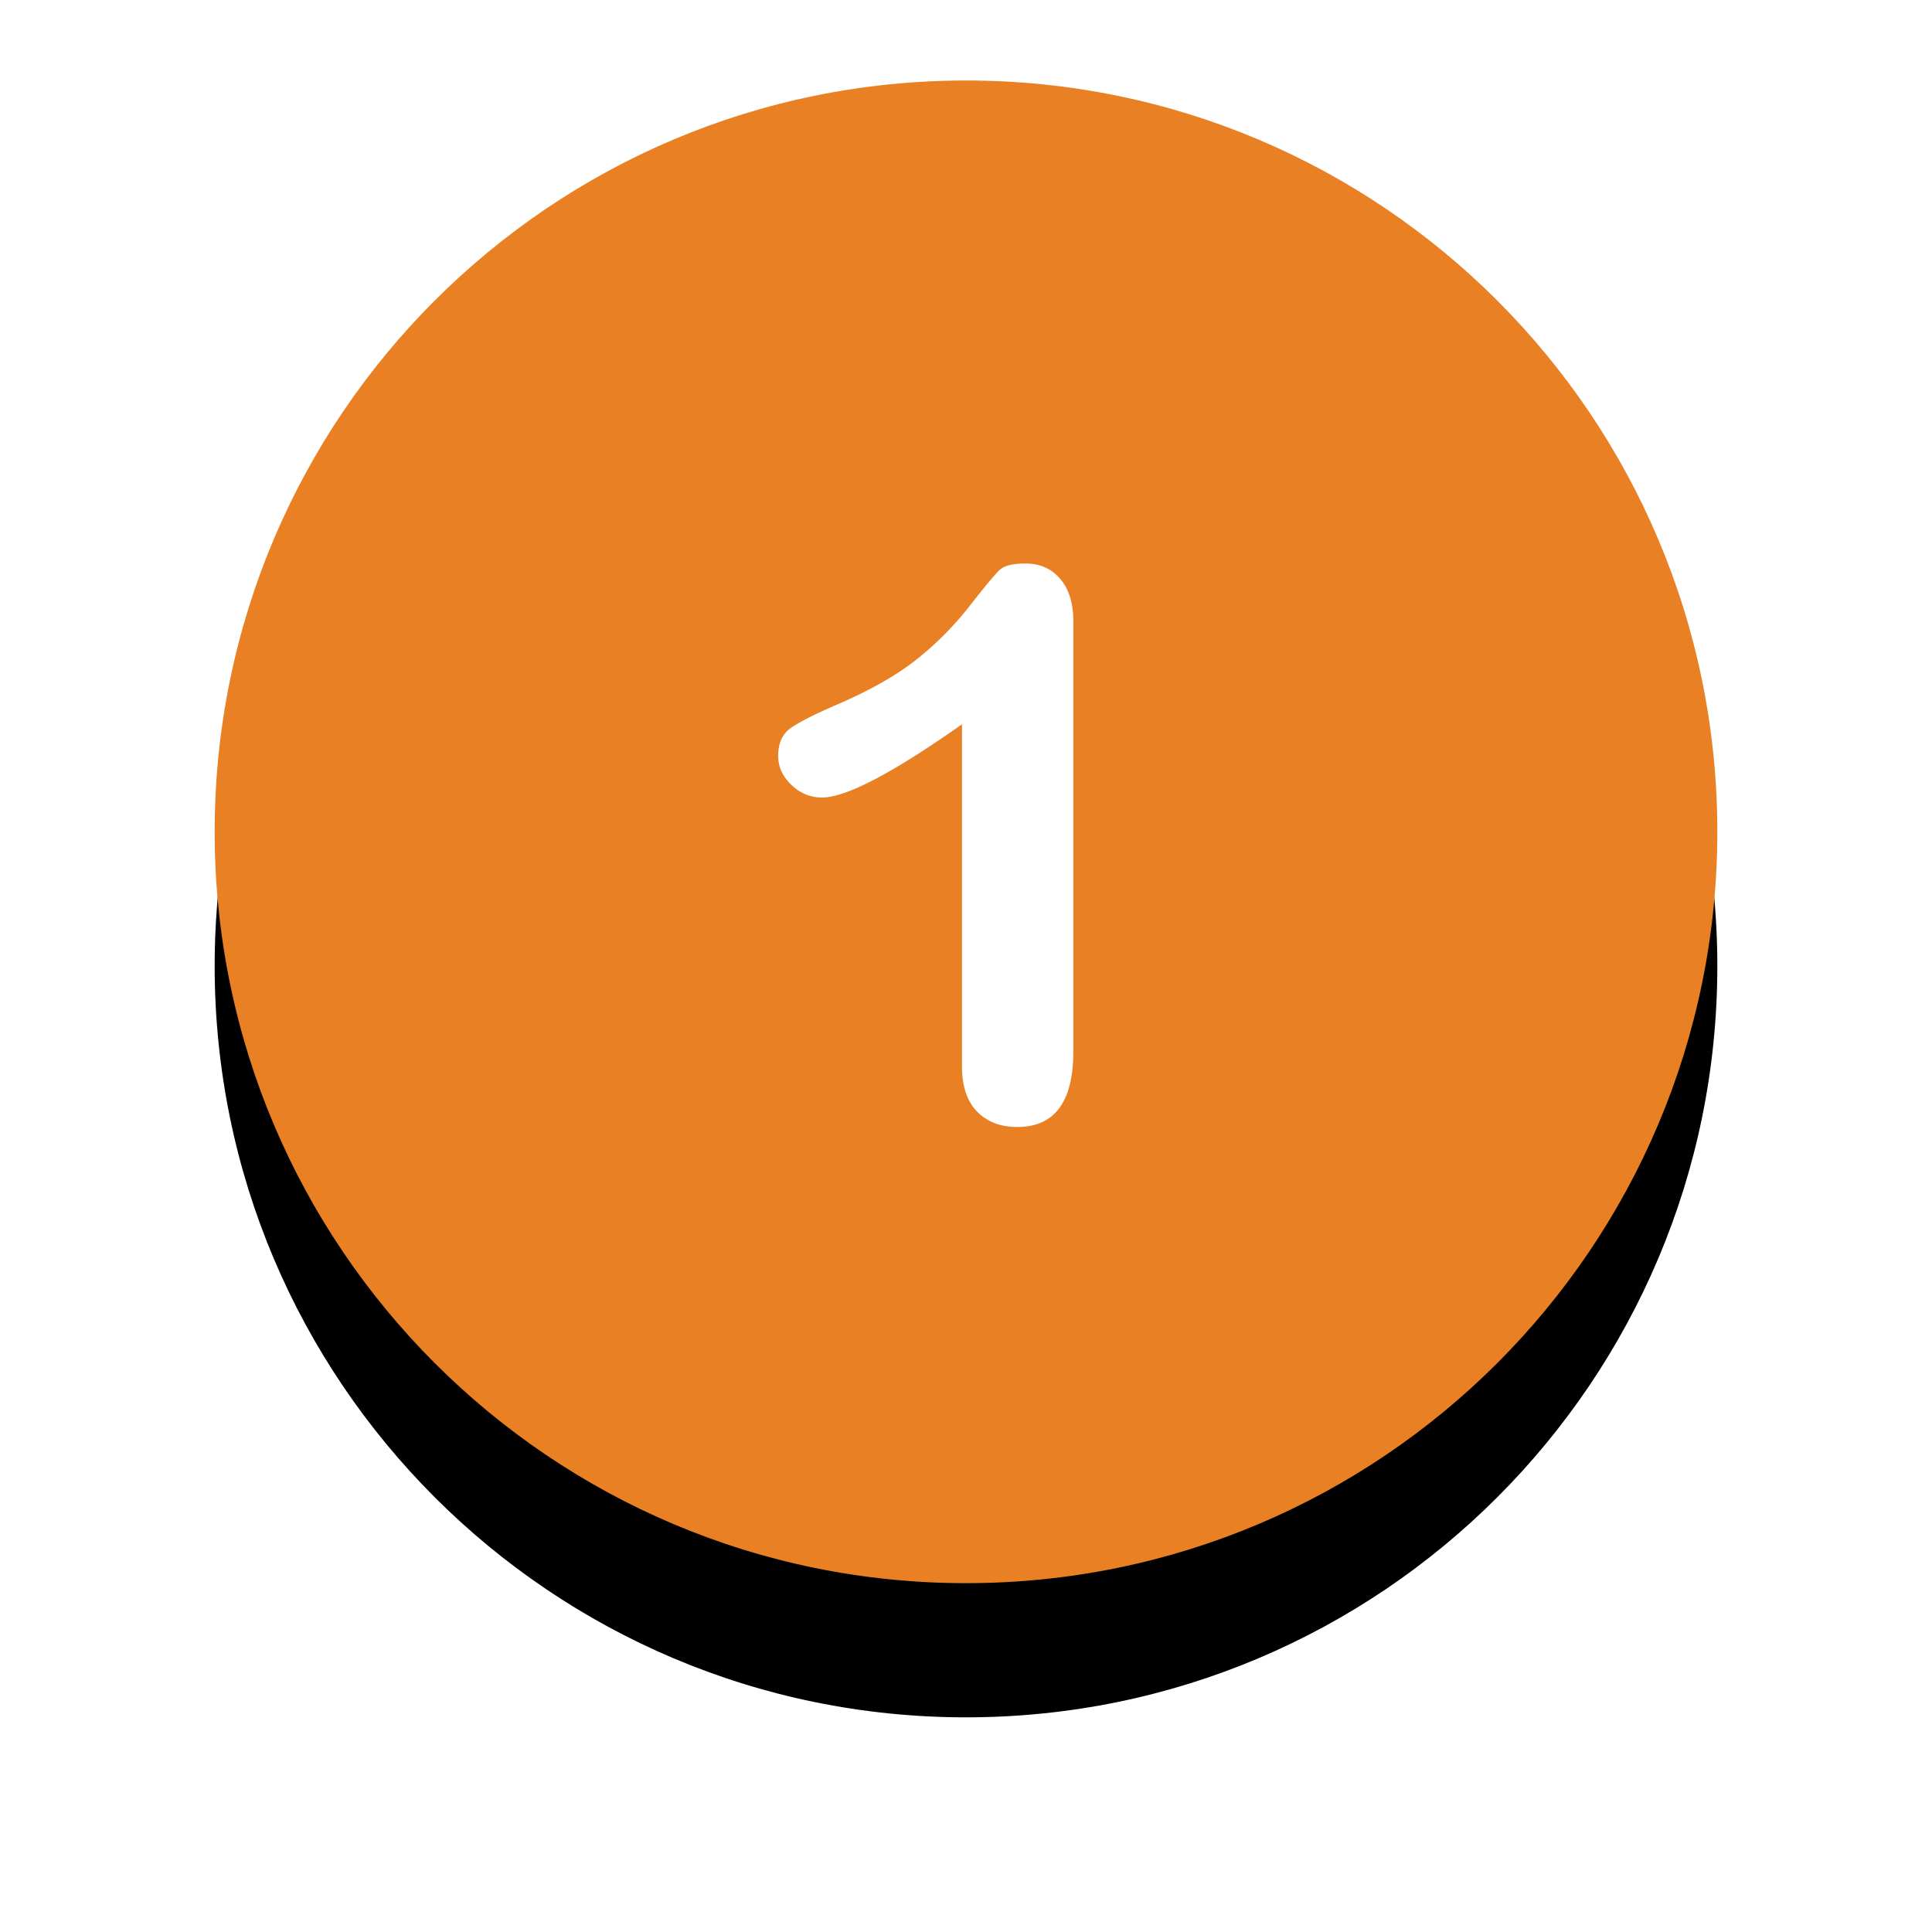 <svg width="72" height="72" viewBox="0 0 72 72" xmlns="http://www.w3.org/2000/svg" xmlns:xlink="http://www.w3.org/1999/xlink"><title>One_Icon</title><defs><path id="a" d="M0 0h56v56H0z"/><path d="M28 0C12.536 0 0 12.535 0 28c0 15.464 12.536 28 28 28s28-12.536 28-28C56 12.536 43.464 0 28 0z" id="c"/><filter x="-25.9%" y="-17%" width="151.8%" height="151.8%" filterUnits="objectBoundingBox" id="b"><feOffset dy="5" in="SourceAlpha" result="shadowOffsetOuter1"/><feGaussianBlur stdDeviation="4" in="shadowOffsetOuter1" result="shadowBlurOuter1"/><feColorMatrix values="0 0 0 0 0 0 0 0 0 0 0 0 0 0 0 0 0 0 0.2 0" in="shadowBlurOuter1"/></filter></defs><g fill-rule="nonzero" fill="none"><g transform="translate(8 3)"><use fill="#000" filter="url(#b)" xlink:href="#c"/><use fill="#E98024" fill-rule="evenodd" xlink:href="#c"/></g><path d="M39.512 21.574c-.326-.383-.758-.574-1.297-.574-.478 0-.804.084-.976.252-.173.168-.545.616-1.114 1.344a11.899 11.899 0 0 1-1.96 1.974c-.738.588-1.722 1.148-2.953 1.68-.824.355-1.398.644-1.724.868-.325.224-.488.574-.488 1.05 0 .41.165.772.496 1.085.33.313.71.469 1.136.469.895 0 2.635-.91 5.218-2.73v12.74c0 .747.188 1.311.565 1.694.376.383.874.574 1.495.574 1.393 0 2.09-.938 2.09-2.814v-16.03c0-.672-.163-1.2-.488-1.582z" fill="#FFF"/></g></svg>